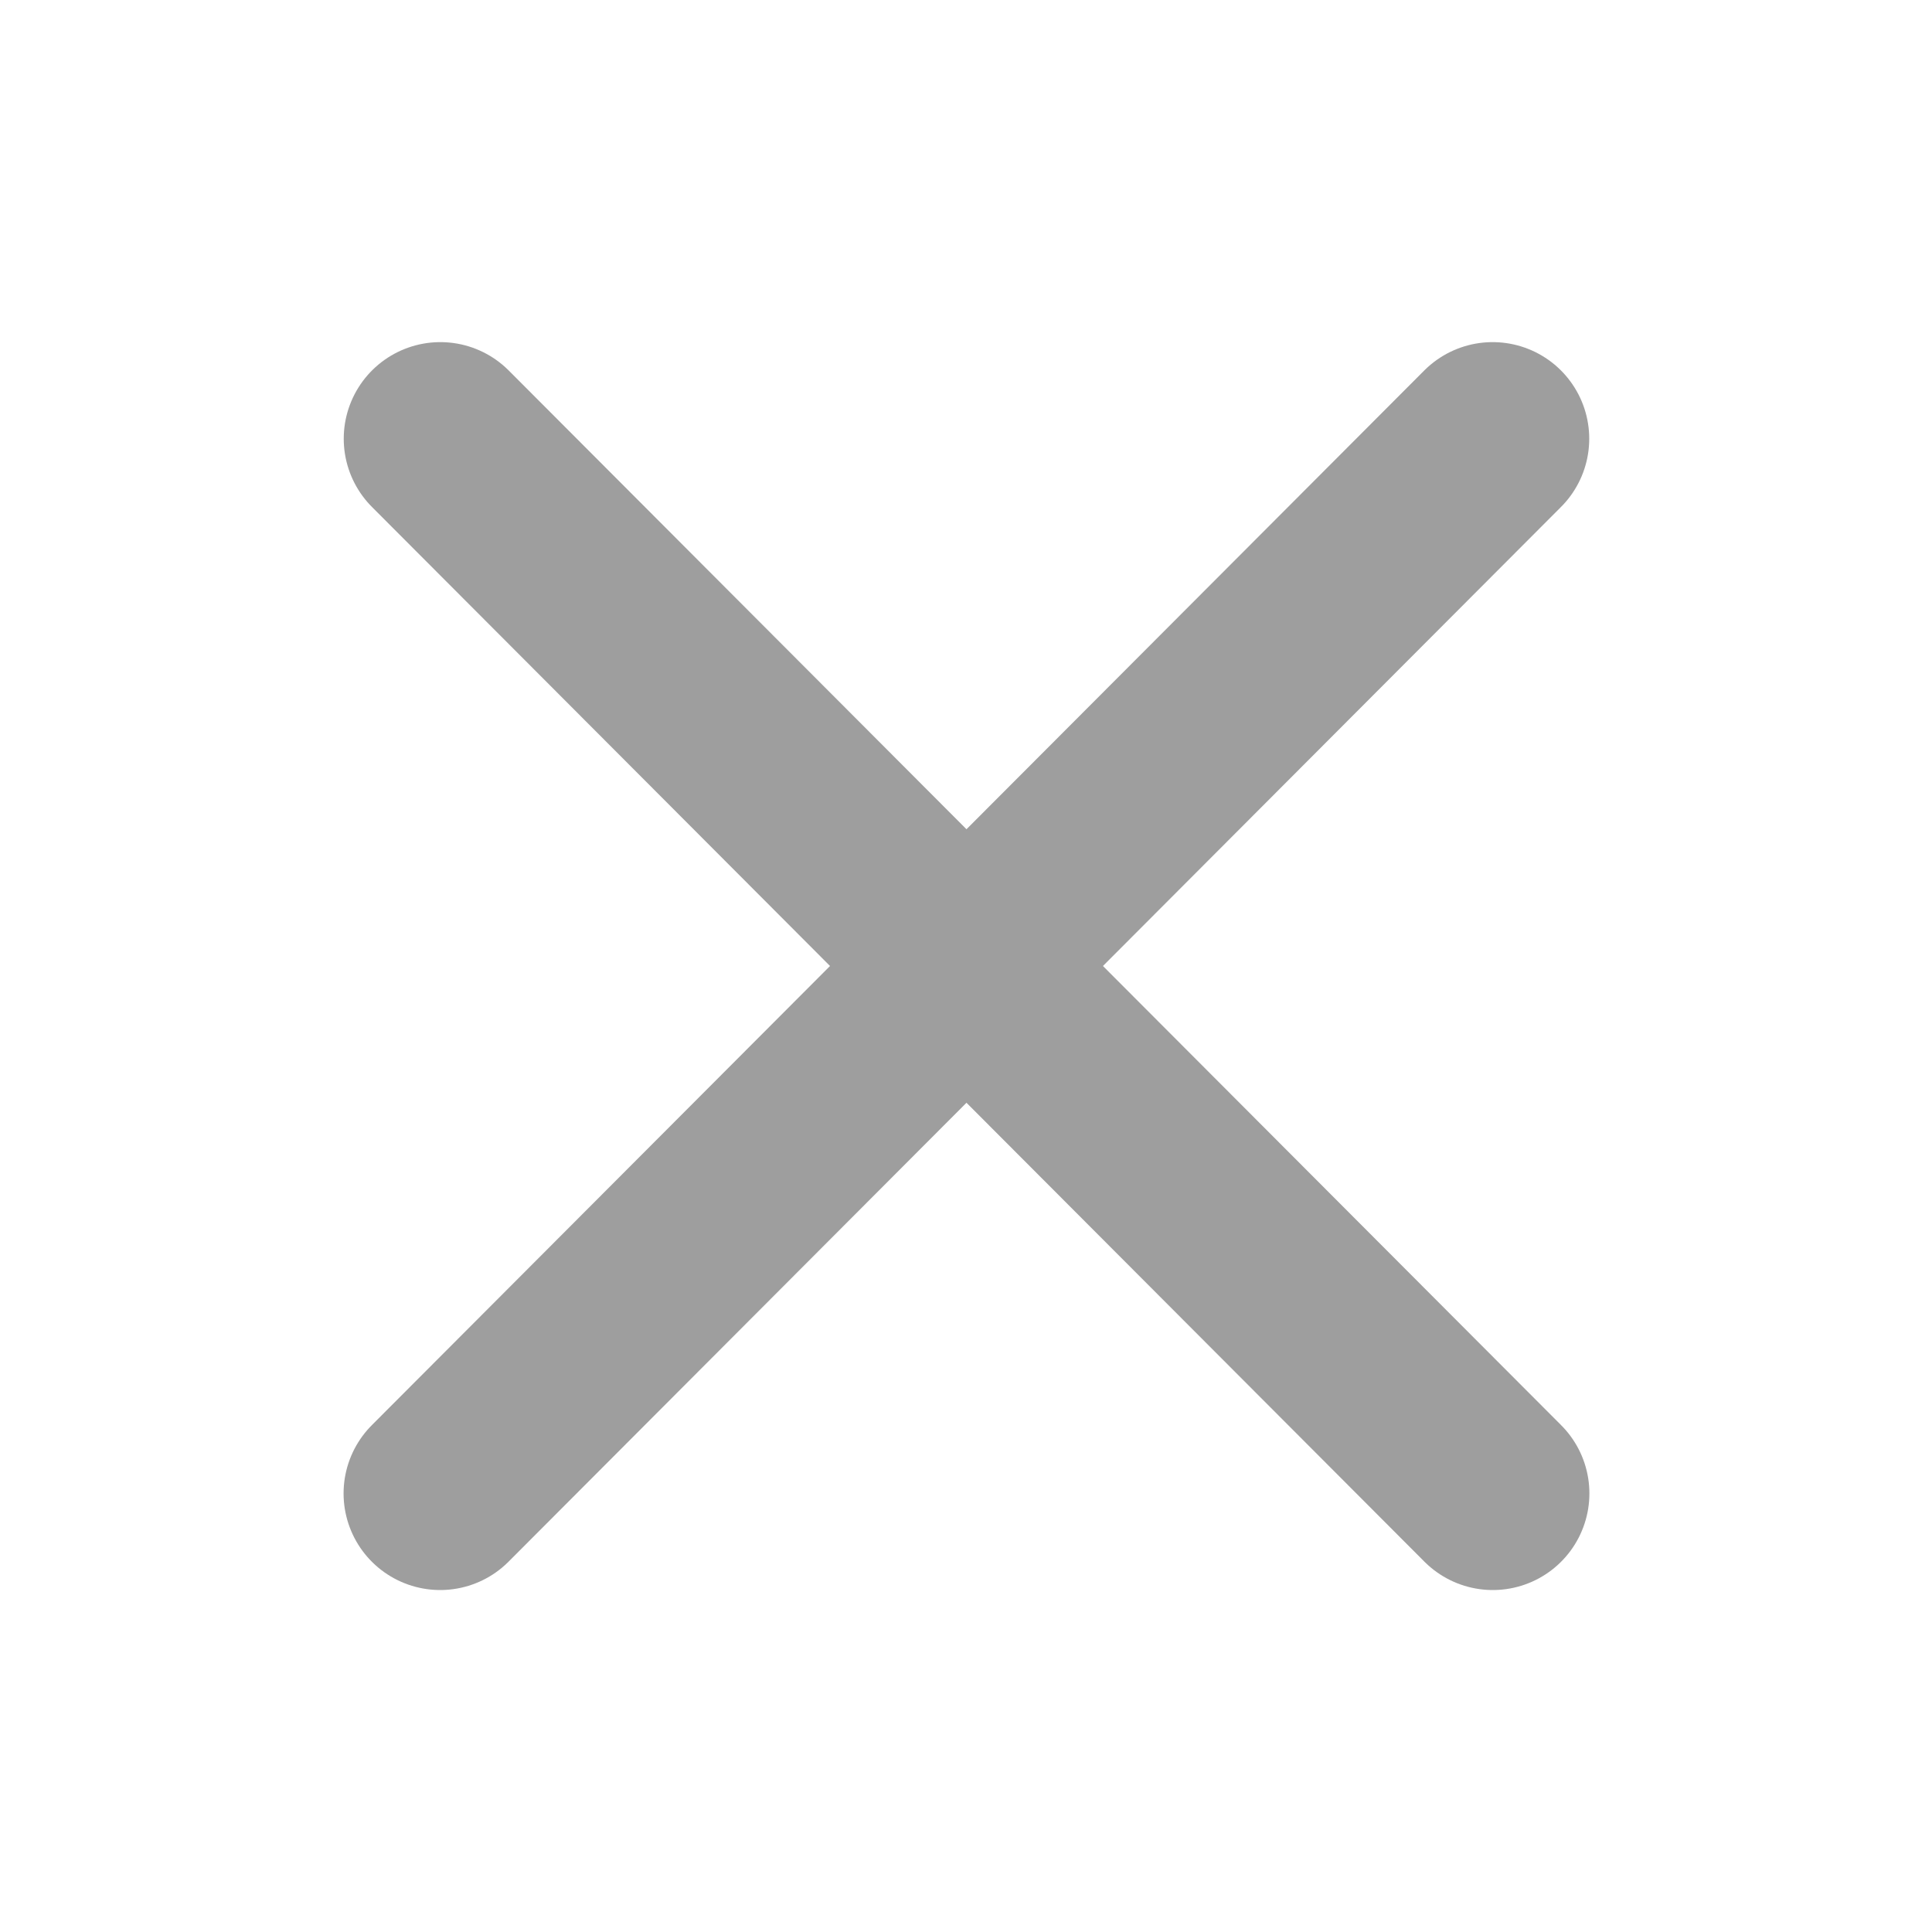 <?xml version="1.0" encoding="UTF-8"?>
<svg width="12px" height="12px" viewBox="0 0 12 12" version="1.1" xmlns="http://www.w3.org/2000/svg" xmlns:xlink="http://www.w3.org/1999/xlink">
    <title>esc</title>
    <g id="Symbols" stroke="none" stroke-width="1" fill="none" fill-rule="evenodd" opacity="0.38">
        <g id="button-/-intro-/-C2_2line_2" transform="translate(-288, -19)">
            <g id="esc" transform="translate(288, 19)">
                <rect id="Rectangle" fill-opacity="0.33" fill="#FF5252" opacity="0" x="0" y="0" width="12" height="12"></rect>
                <line x1="9.271" y1="2.725" x2="2.734" y2="9.276" id="Line" stroke="#000000" stroke-width="1.2" stroke-linecap="round" stroke-linejoin="round"></line>
                <line x1="9.271" y1="2.725" x2="2.734" y2="9.276" id="Line" stroke="#000000" stroke-width="1.2" stroke-linecap="round" stroke-linejoin="round" transform="translate(6.003, 6.001) scale(-1, 1) translate(-6.003, -6.001) "></line>
            </g>
        </g>
    </g>
</svg>